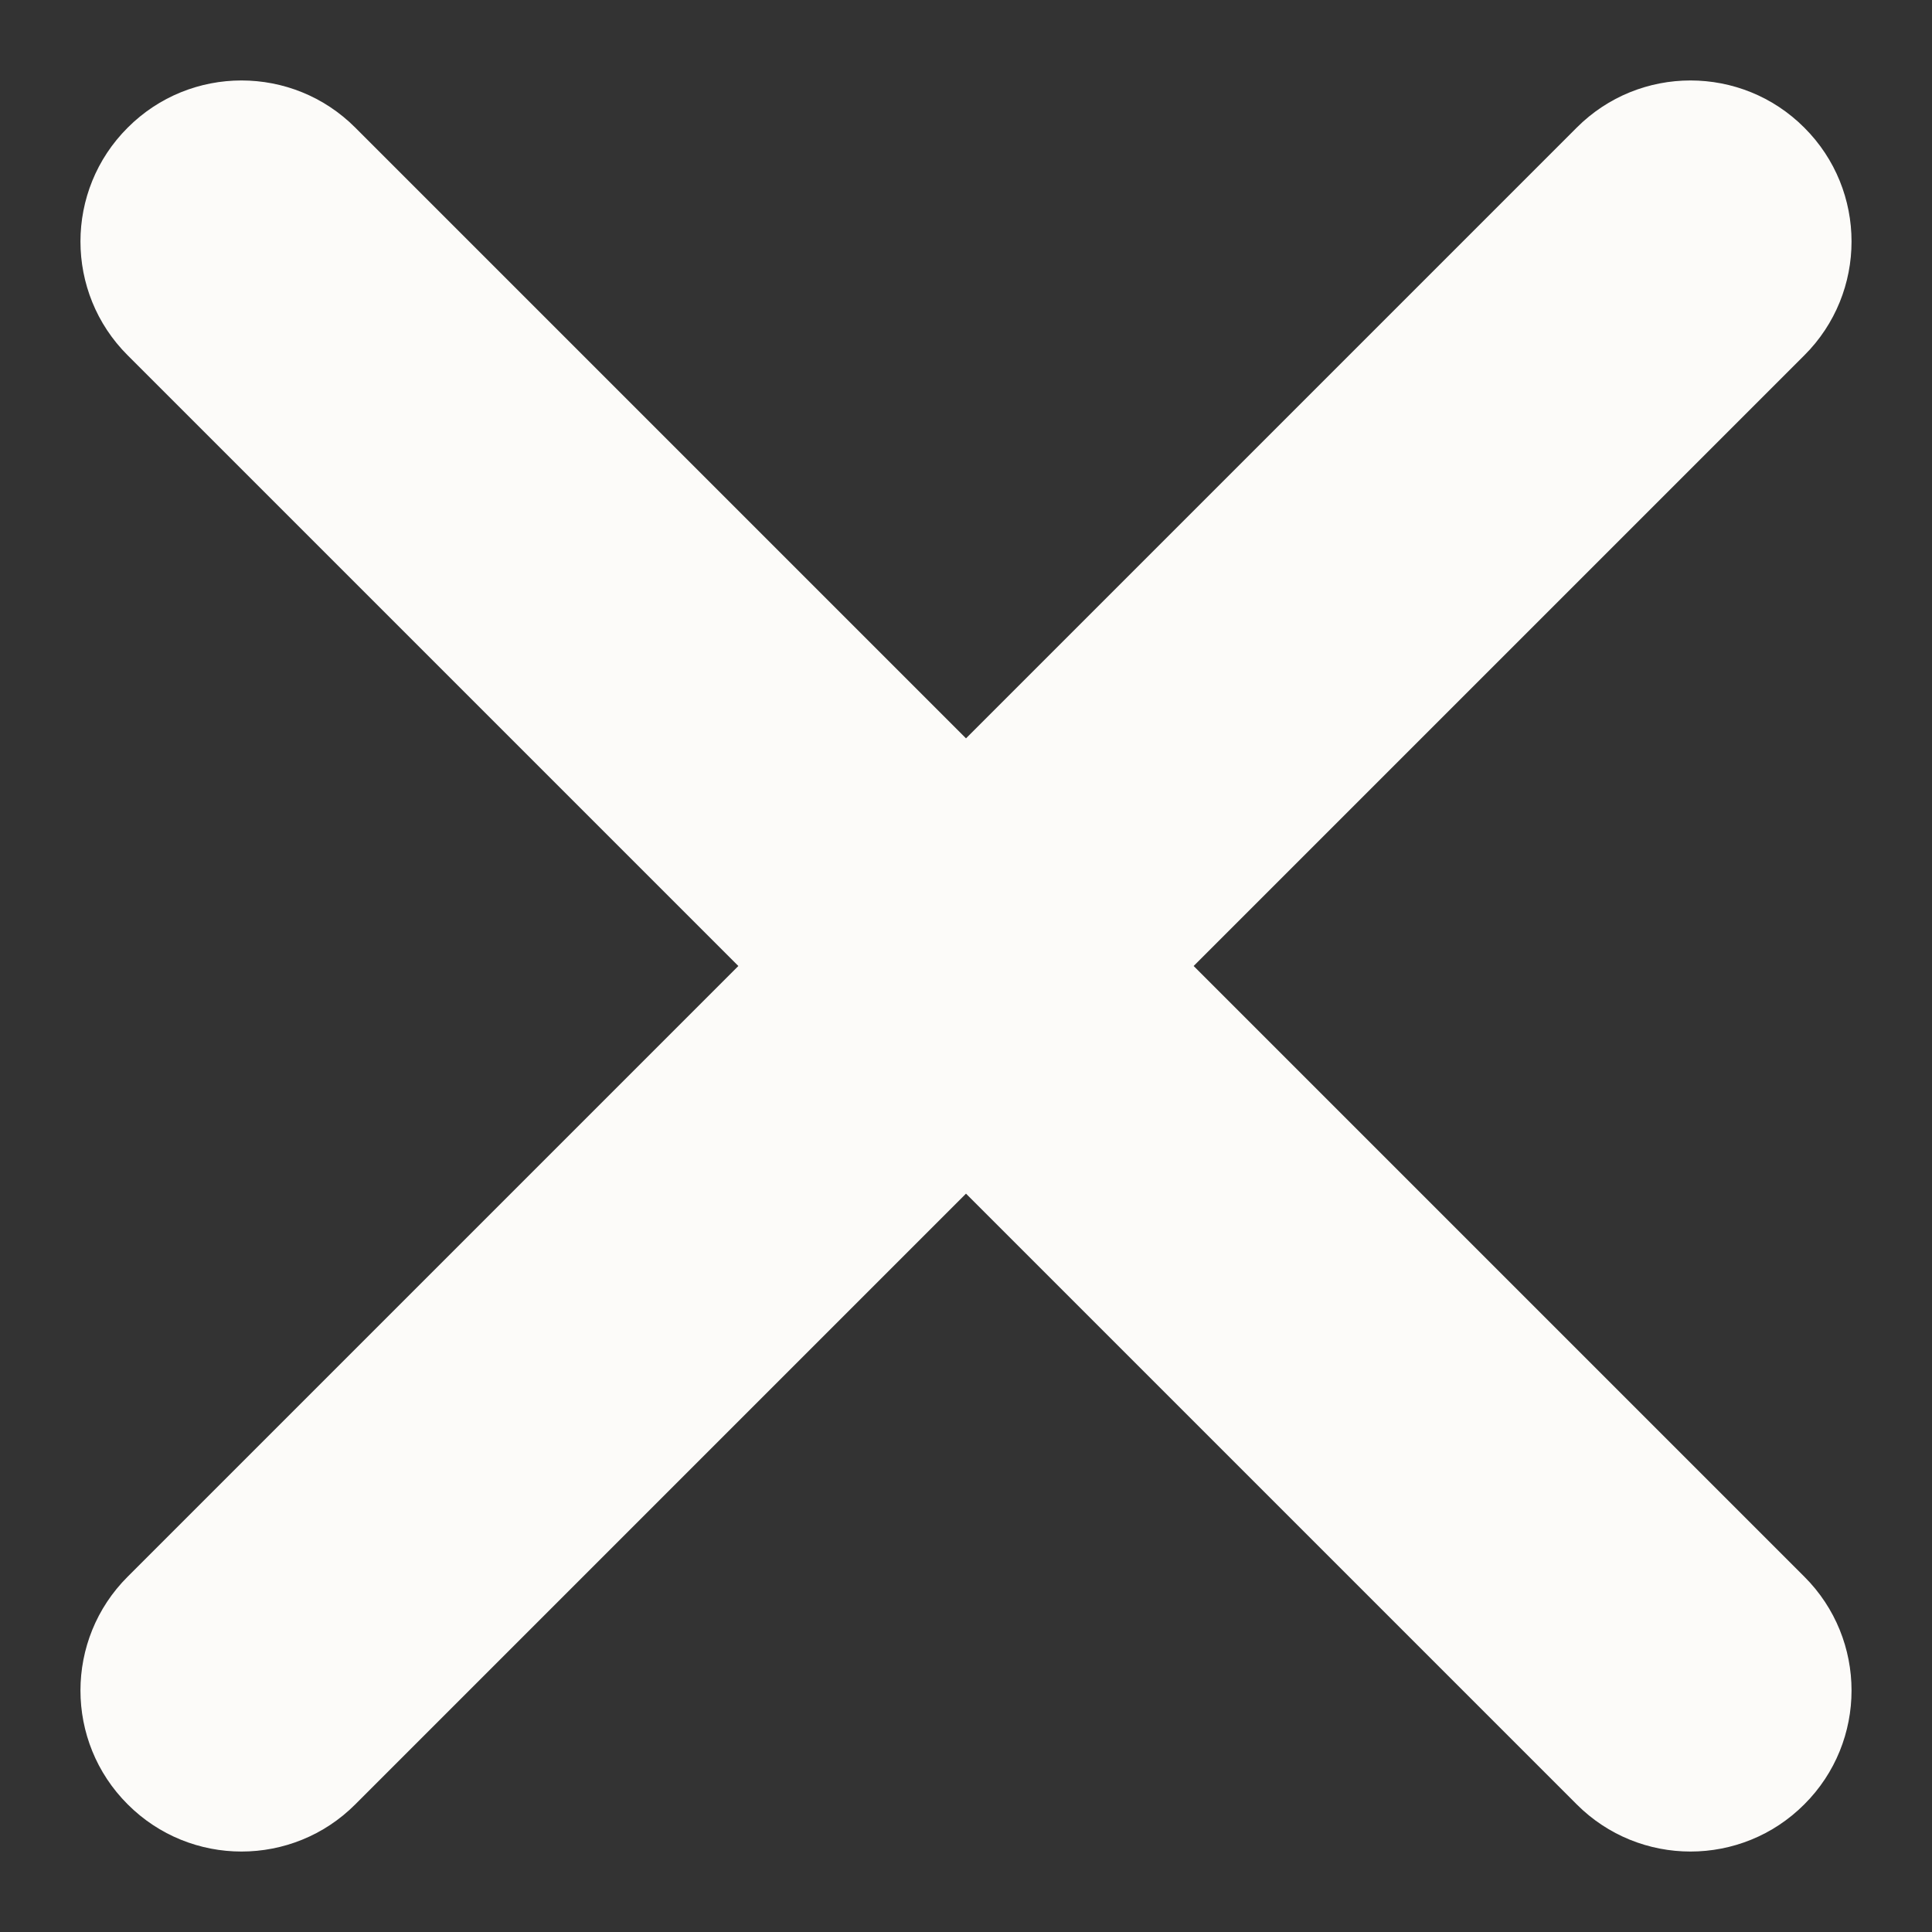 <svg width="12" height="12" viewBox="0 0 12 12" fill="none"
    xmlns="http://www.w3.org/2000/svg">
    <rect x="0" y="0" width="12" height="12" fill="#333333" stroke="none"/>
    <path fill-rule="evenodd" clip-rule="evenodd" d="M11.207 2.207C11.598 1.817 11.598 1.183 11.207 0.793C10.817 0.402 10.183 0.402 9.793 0.793L6 4.586L2.207 0.793C1.817 0.402 1.183 0.402 0.793 0.793C0.402 1.183 0.402 1.817 0.793 2.207L4.586 6L0.793 9.793C0.402 10.183 0.402 10.817 0.793 11.207C1.183 11.598 1.817 11.598 2.207 11.207L6 7.414L9.793 11.207C10.183 11.598 10.817 11.598 11.207 11.207C11.598 10.817 11.598 10.183 11.207 9.793L7.414 6L11.207 2.207Z" fill="#FCFBF9"/>
</svg>
